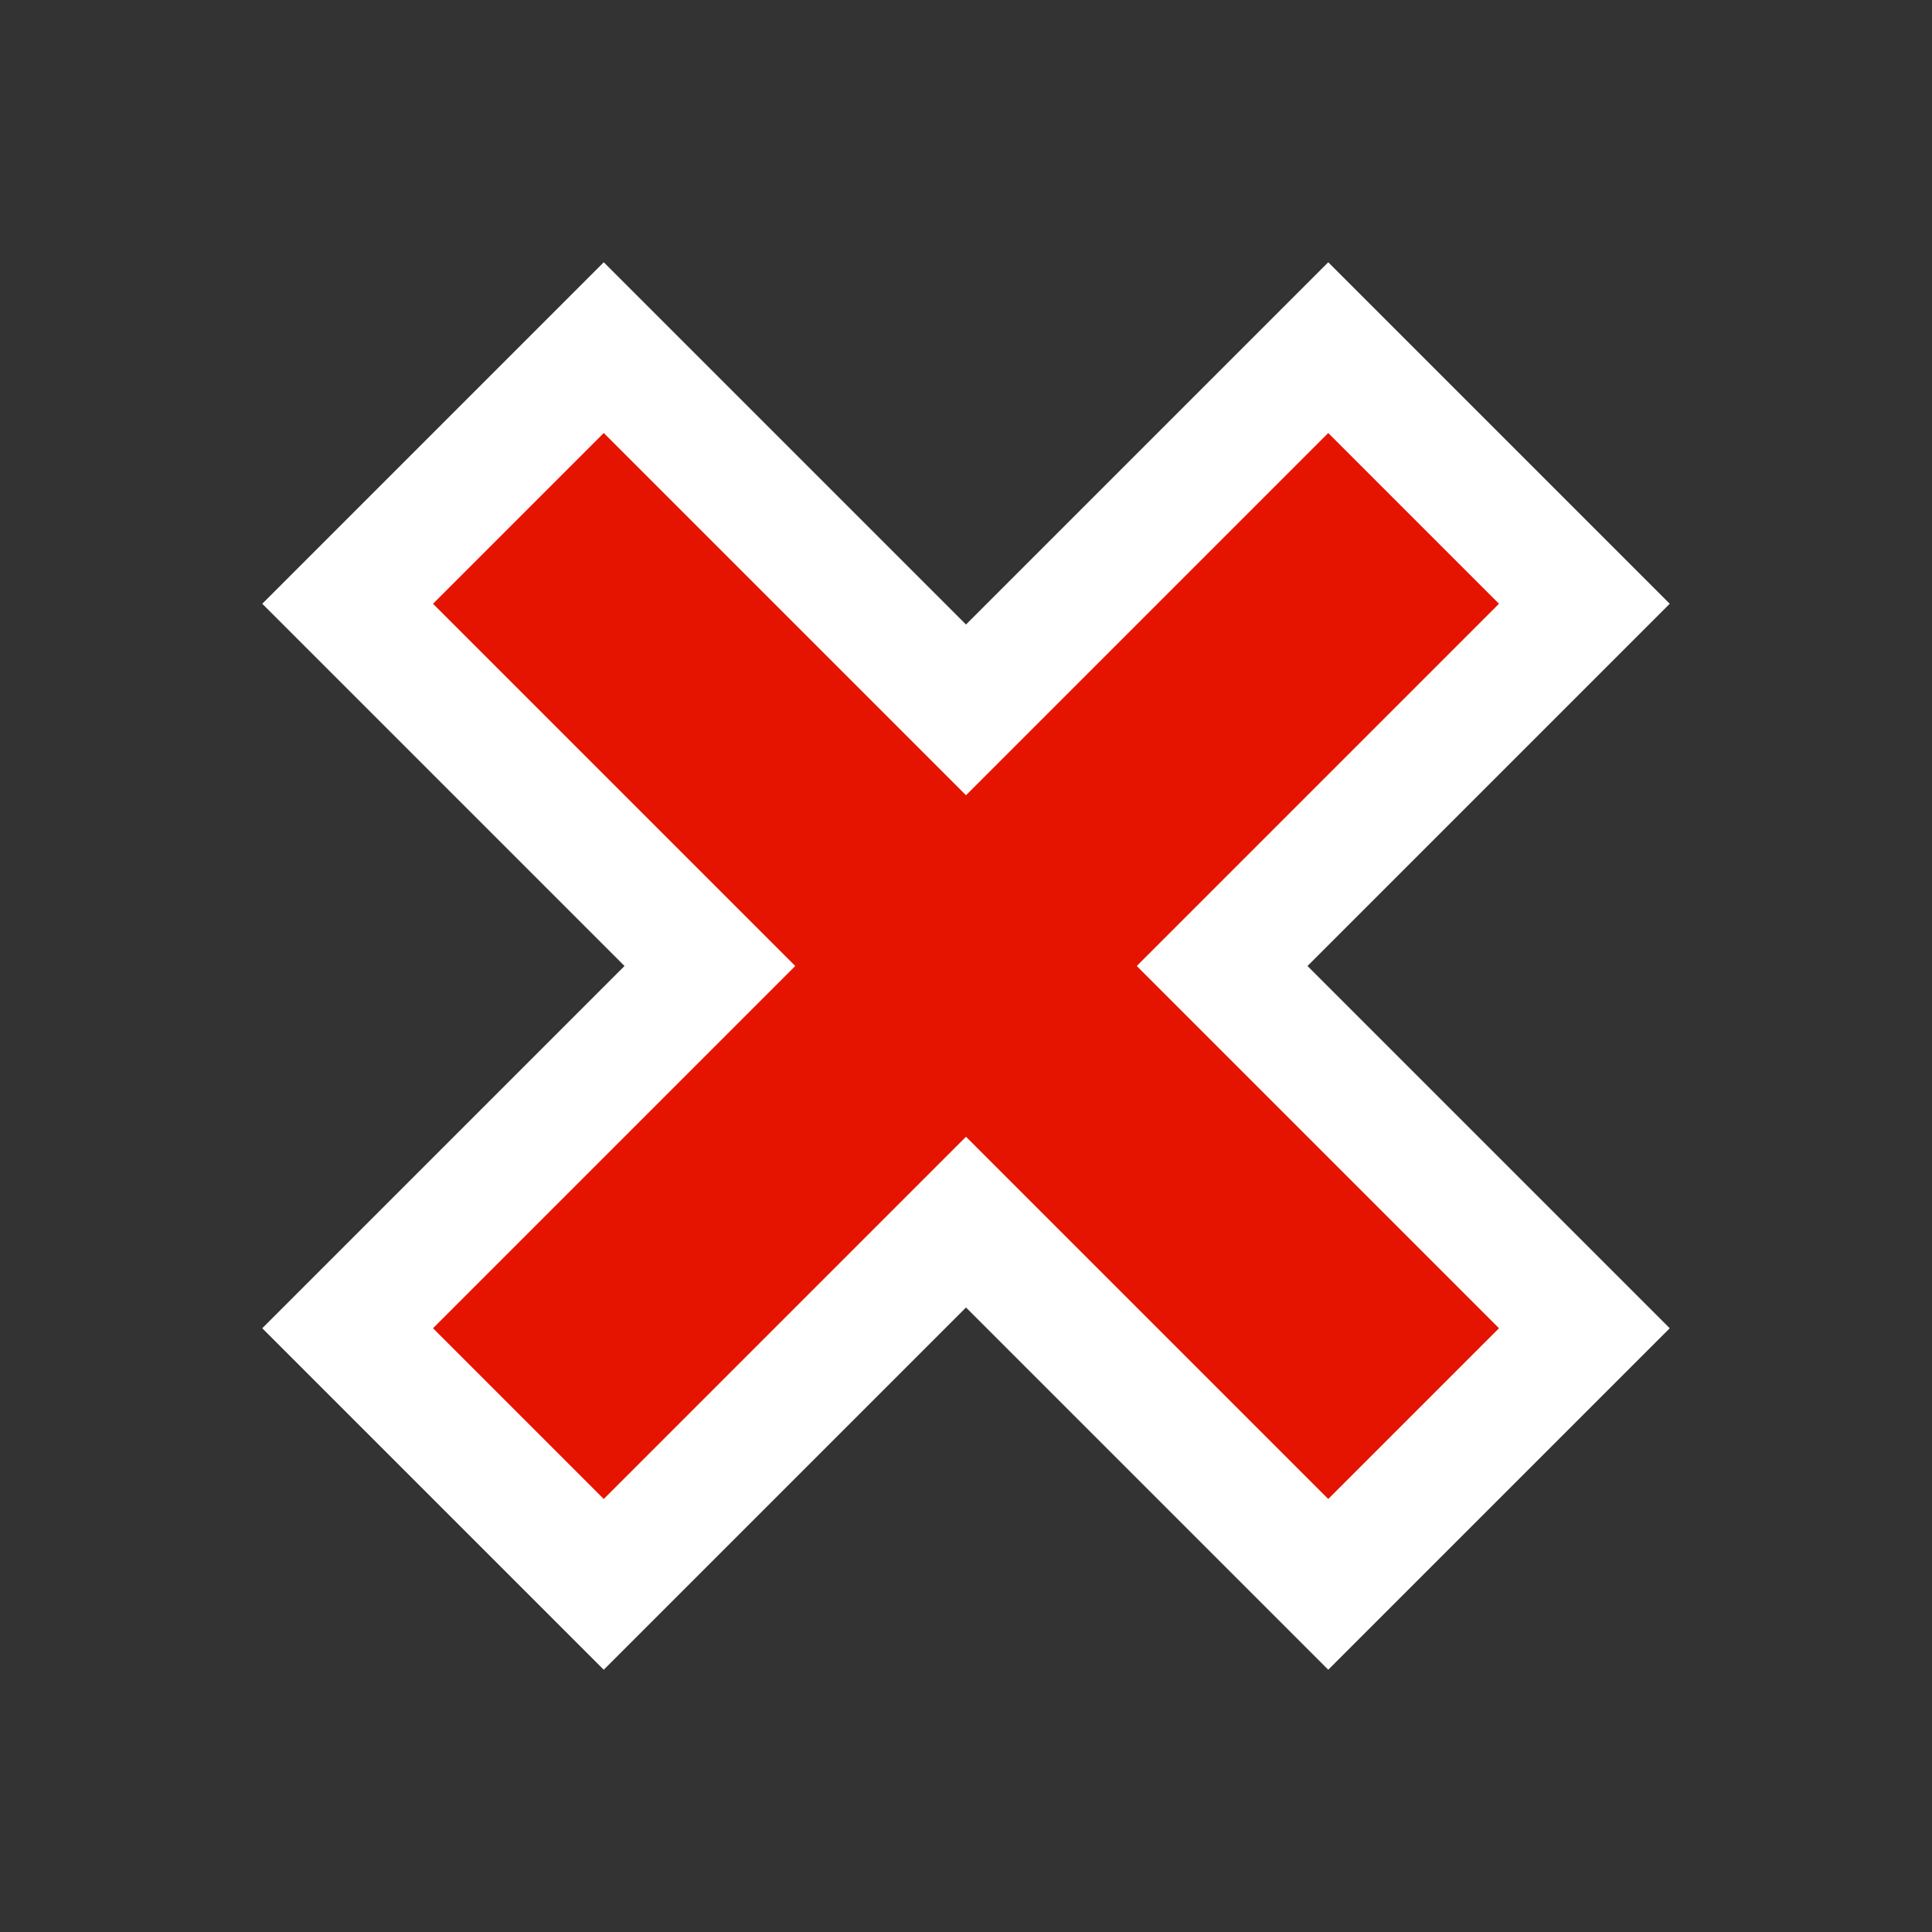 <svg xmlns="http://www.w3.org/2000/svg" width="16" height="16"><rect width="100%" height="100%" fill="#333333" stroke="none"/><style type="text/css">.icon-canvas-transparent{opacity:0;fill:#F6F6F6;} .icon-vs-red{fill:#E51400;} .icon-white{fill:#FFFFFF;}</style><path class="icon-canvas-transparent" d="M16 16h-16v-16h16v16z" id="canvas"/><path class="icon-white" d="M8 10.828l-3 3-2.828-2.828 3-3-3-3 2.828-2.828 3 3 3-3 2.828 2.828-3 3 3 3-2.828 2.828-3-3z" id="outline"/><path class="icon-vs-red" d="M9.414 8l3 3-1.414 1.414-3-3-3 3-1.414-1.414 3-3-3-3 1.414-1.414 3 3 3-3 1.414 1.414-3 3z" id="iconBg"/></svg>